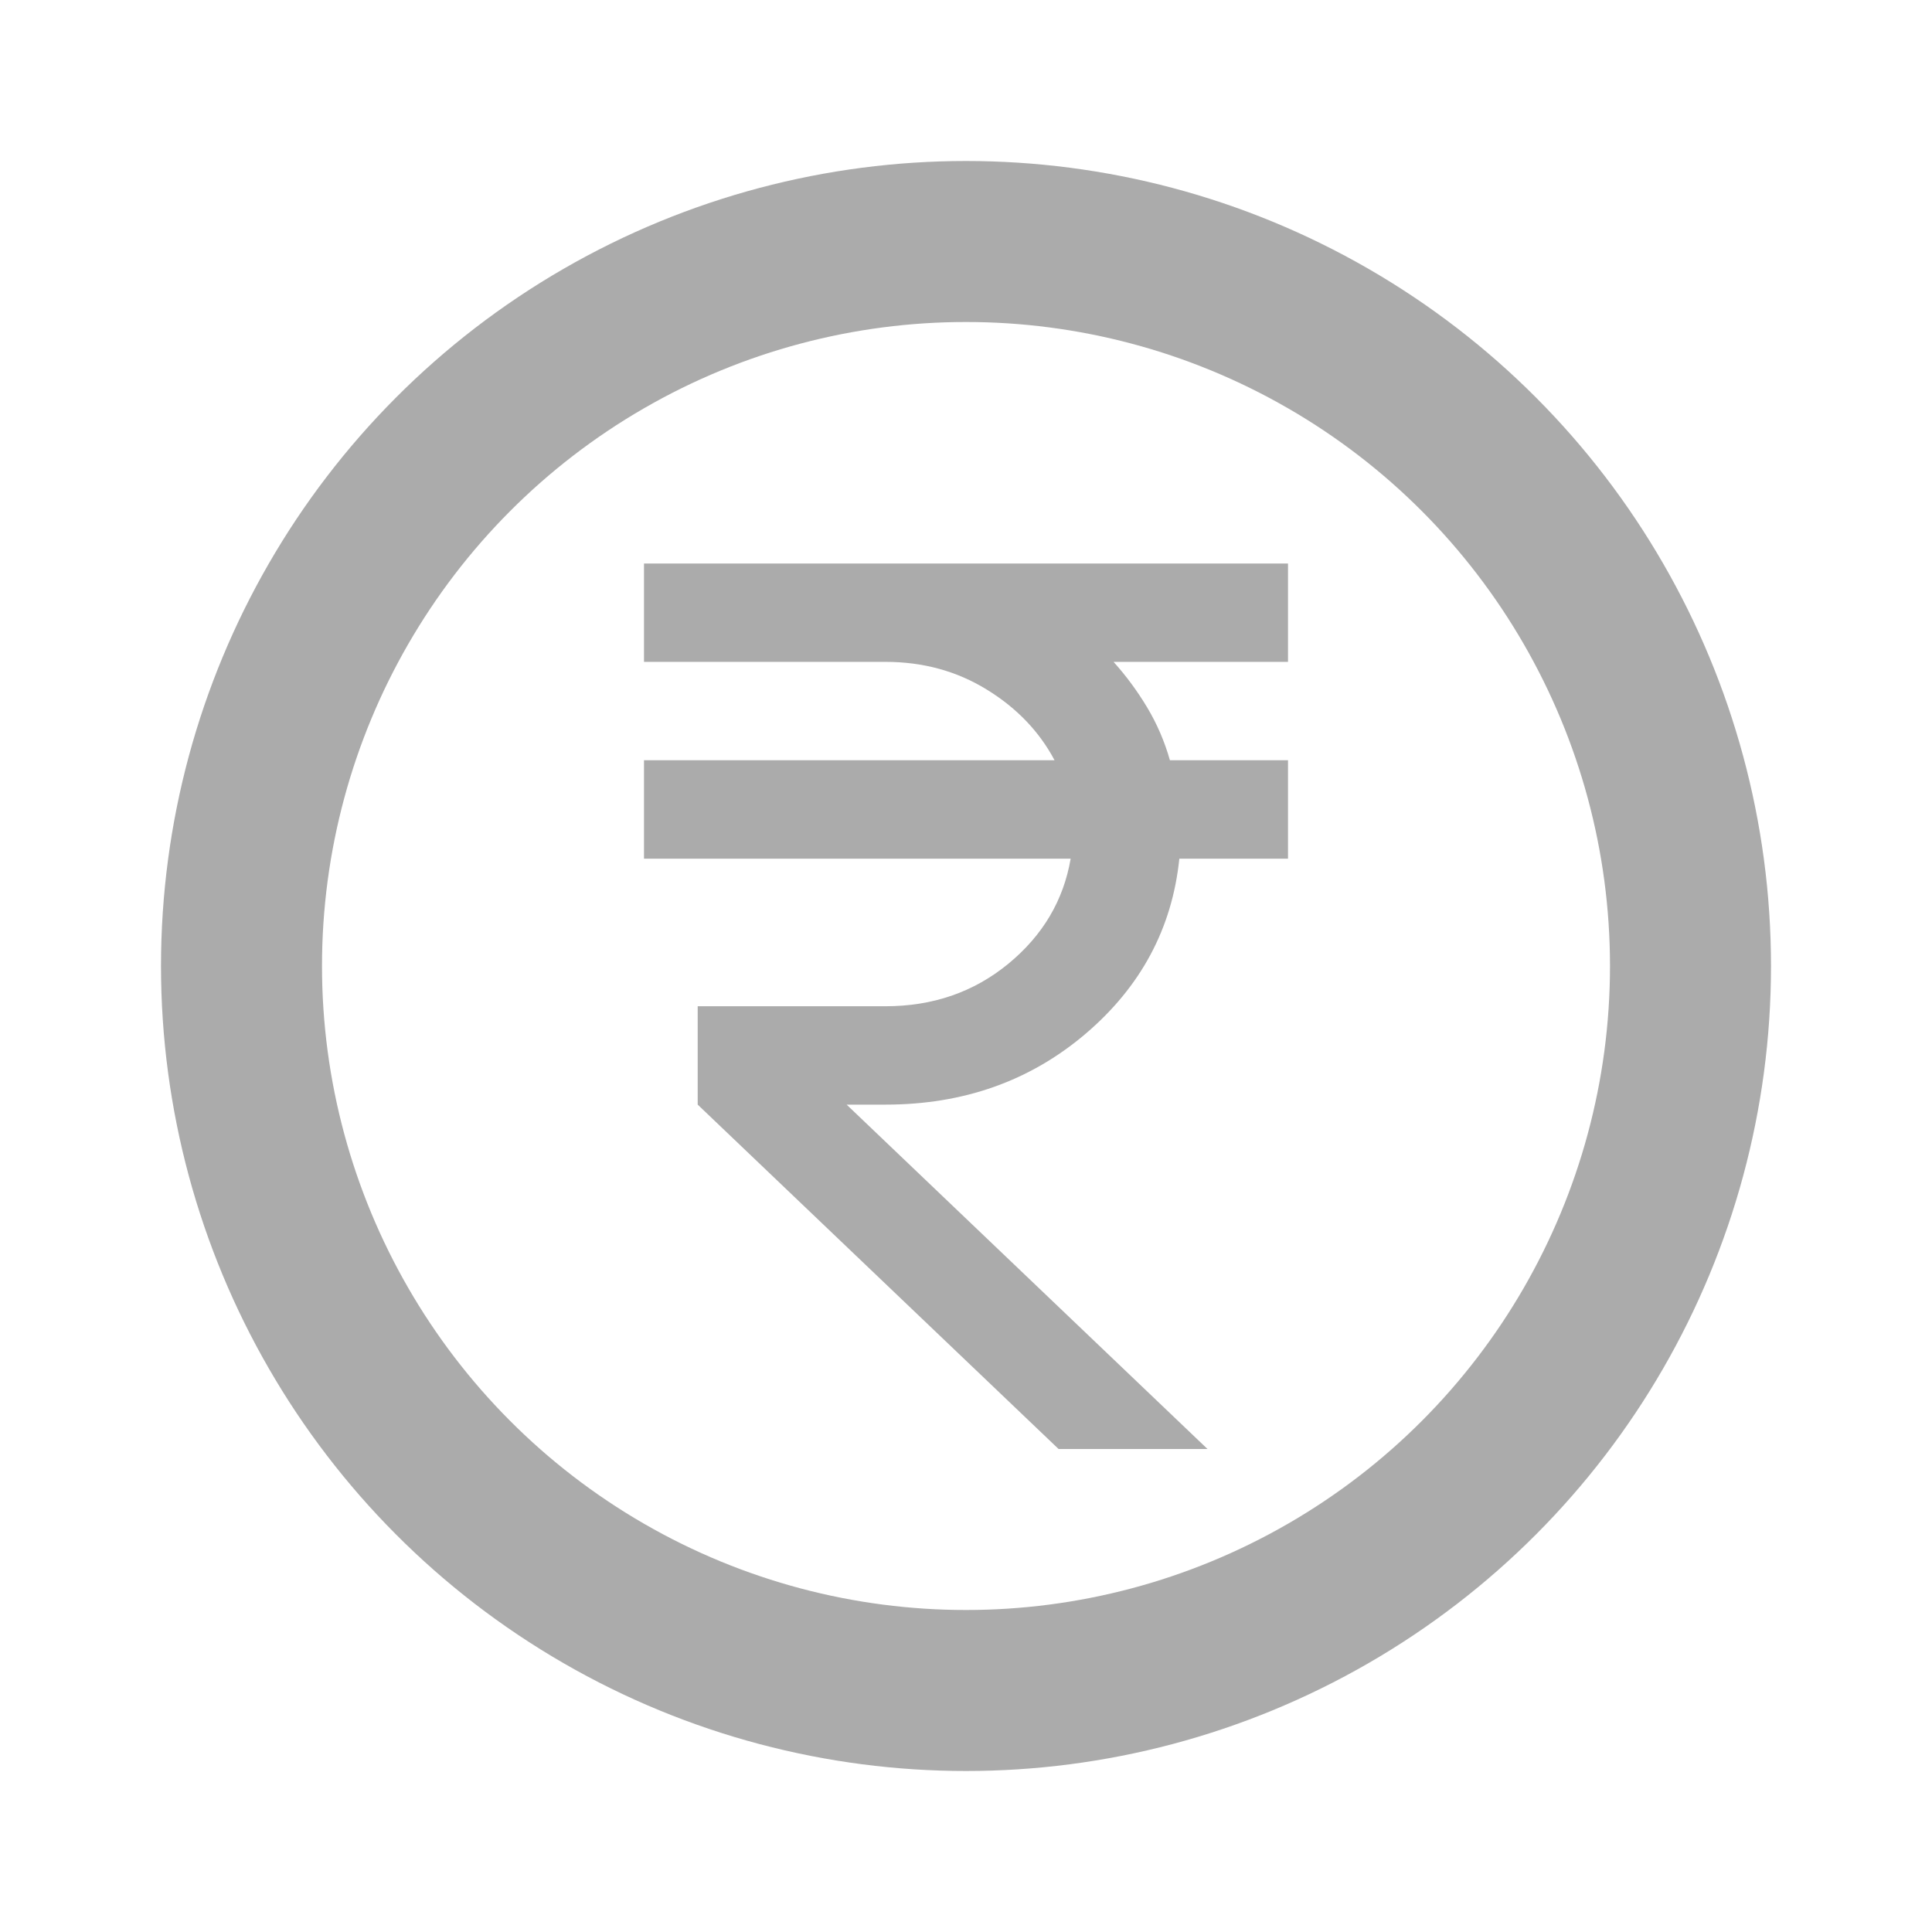 <svg width="24" height="24" viewBox="0 0 24 24" fill="none" xmlns="http://www.w3.org/2000/svg">
<mask id="mask0_263_1765" style="mask-type:alpha" maskUnits="userSpaceOnUse" x="0" y="0" width="24" height="24">
<rect width="24" height="24" fill="white"/>
</mask>
<g mask="url(#mask0_263_1765)">
<circle cx="12" cy="12" r="9" stroke="#ABABAB" stroke-width="2"/>
<path d="M13.15 18L8.667 13.722V12.5H11C11.589 12.5 12.097 12.324 12.525 11.973C12.953 11.621 13.211 11.186 13.3 10.667H8V9.444H13.1C12.911 9.088 12.631 8.795 12.258 8.566C11.886 8.337 11.467 8.222 11 8.222H8V7H16V8.222H13.833C13.989 8.395 14.128 8.584 14.25 8.787C14.372 8.991 14.467 9.21 14.533 9.444H16V10.667H14.65C14.561 11.532 14.172 12.258 13.483 12.844C12.794 13.429 11.967 13.722 11 13.722H10.517L15 18H13.15Z" fill="#ABABAB"/>
</g>
</svg>
